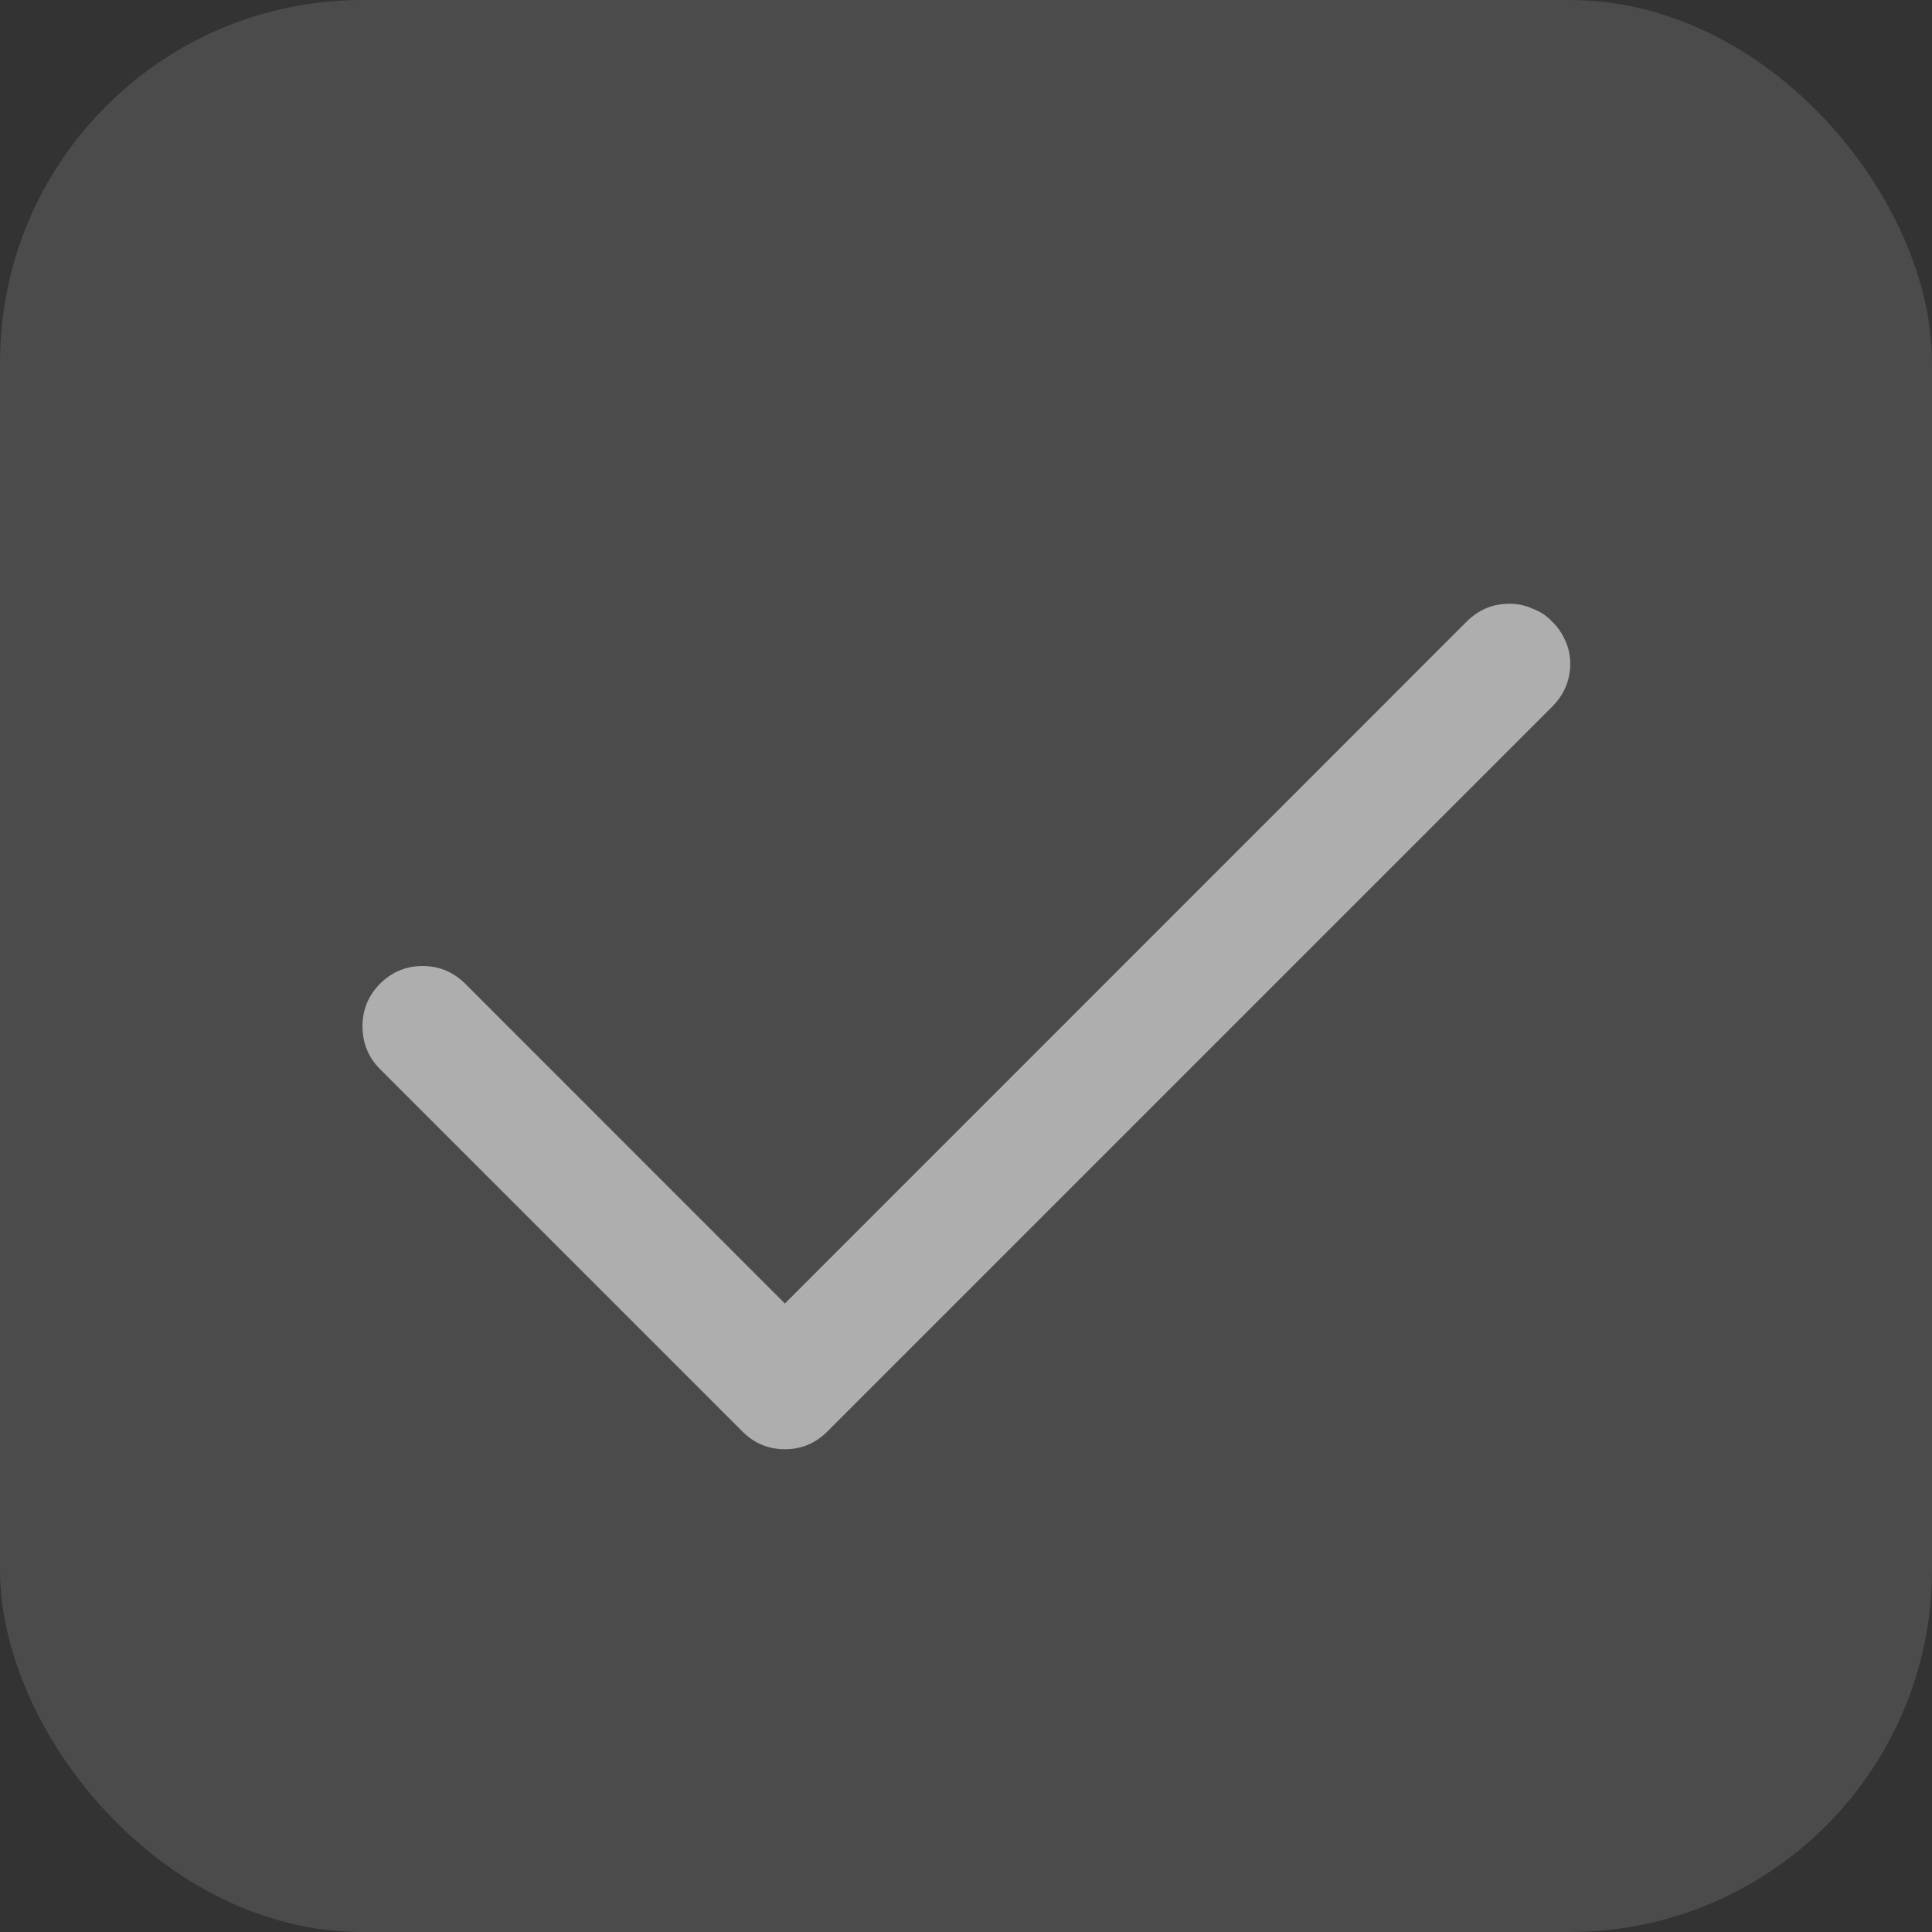 <svg width="16" height="16" viewBox="0 0 16 16" fill="none" xmlns="http://www.w3.org/2000/svg">
<rect x="0" y="0" width="16" height="16" fill="#333333" stroke="none"/>
<rect width="16" height="16" rx="3" fill="white" fill-opacity="0.12"/>
<path d="M3.002 8.498C3.002 8.361 3.051 8.244 3.148 8.146C3.246 8.049 3.363 8 3.5 8C3.637 8 3.754 8.049 3.852 8.146L6.5 10.795L12.148 5.146C12.246 5.049 12.363 5 12.5 5C12.57 5 12.635 5.014 12.693 5.041C12.756 5.064 12.809 5.1 12.852 5.146C12.898 5.189 12.935 5.242 12.963 5.305C12.99 5.363 13.004 5.428 13.004 5.498C13.004 5.635 12.953 5.754 12.852 5.855L6.852 11.855C6.754 11.953 6.637 12.002 6.5 12.002C6.363 12.002 6.246 11.953 6.148 11.855L3.148 8.855C3.051 8.758 3.002 8.639 3.002 8.498Z" fill="white" fill-opacity="0.55"/>
</svg>
